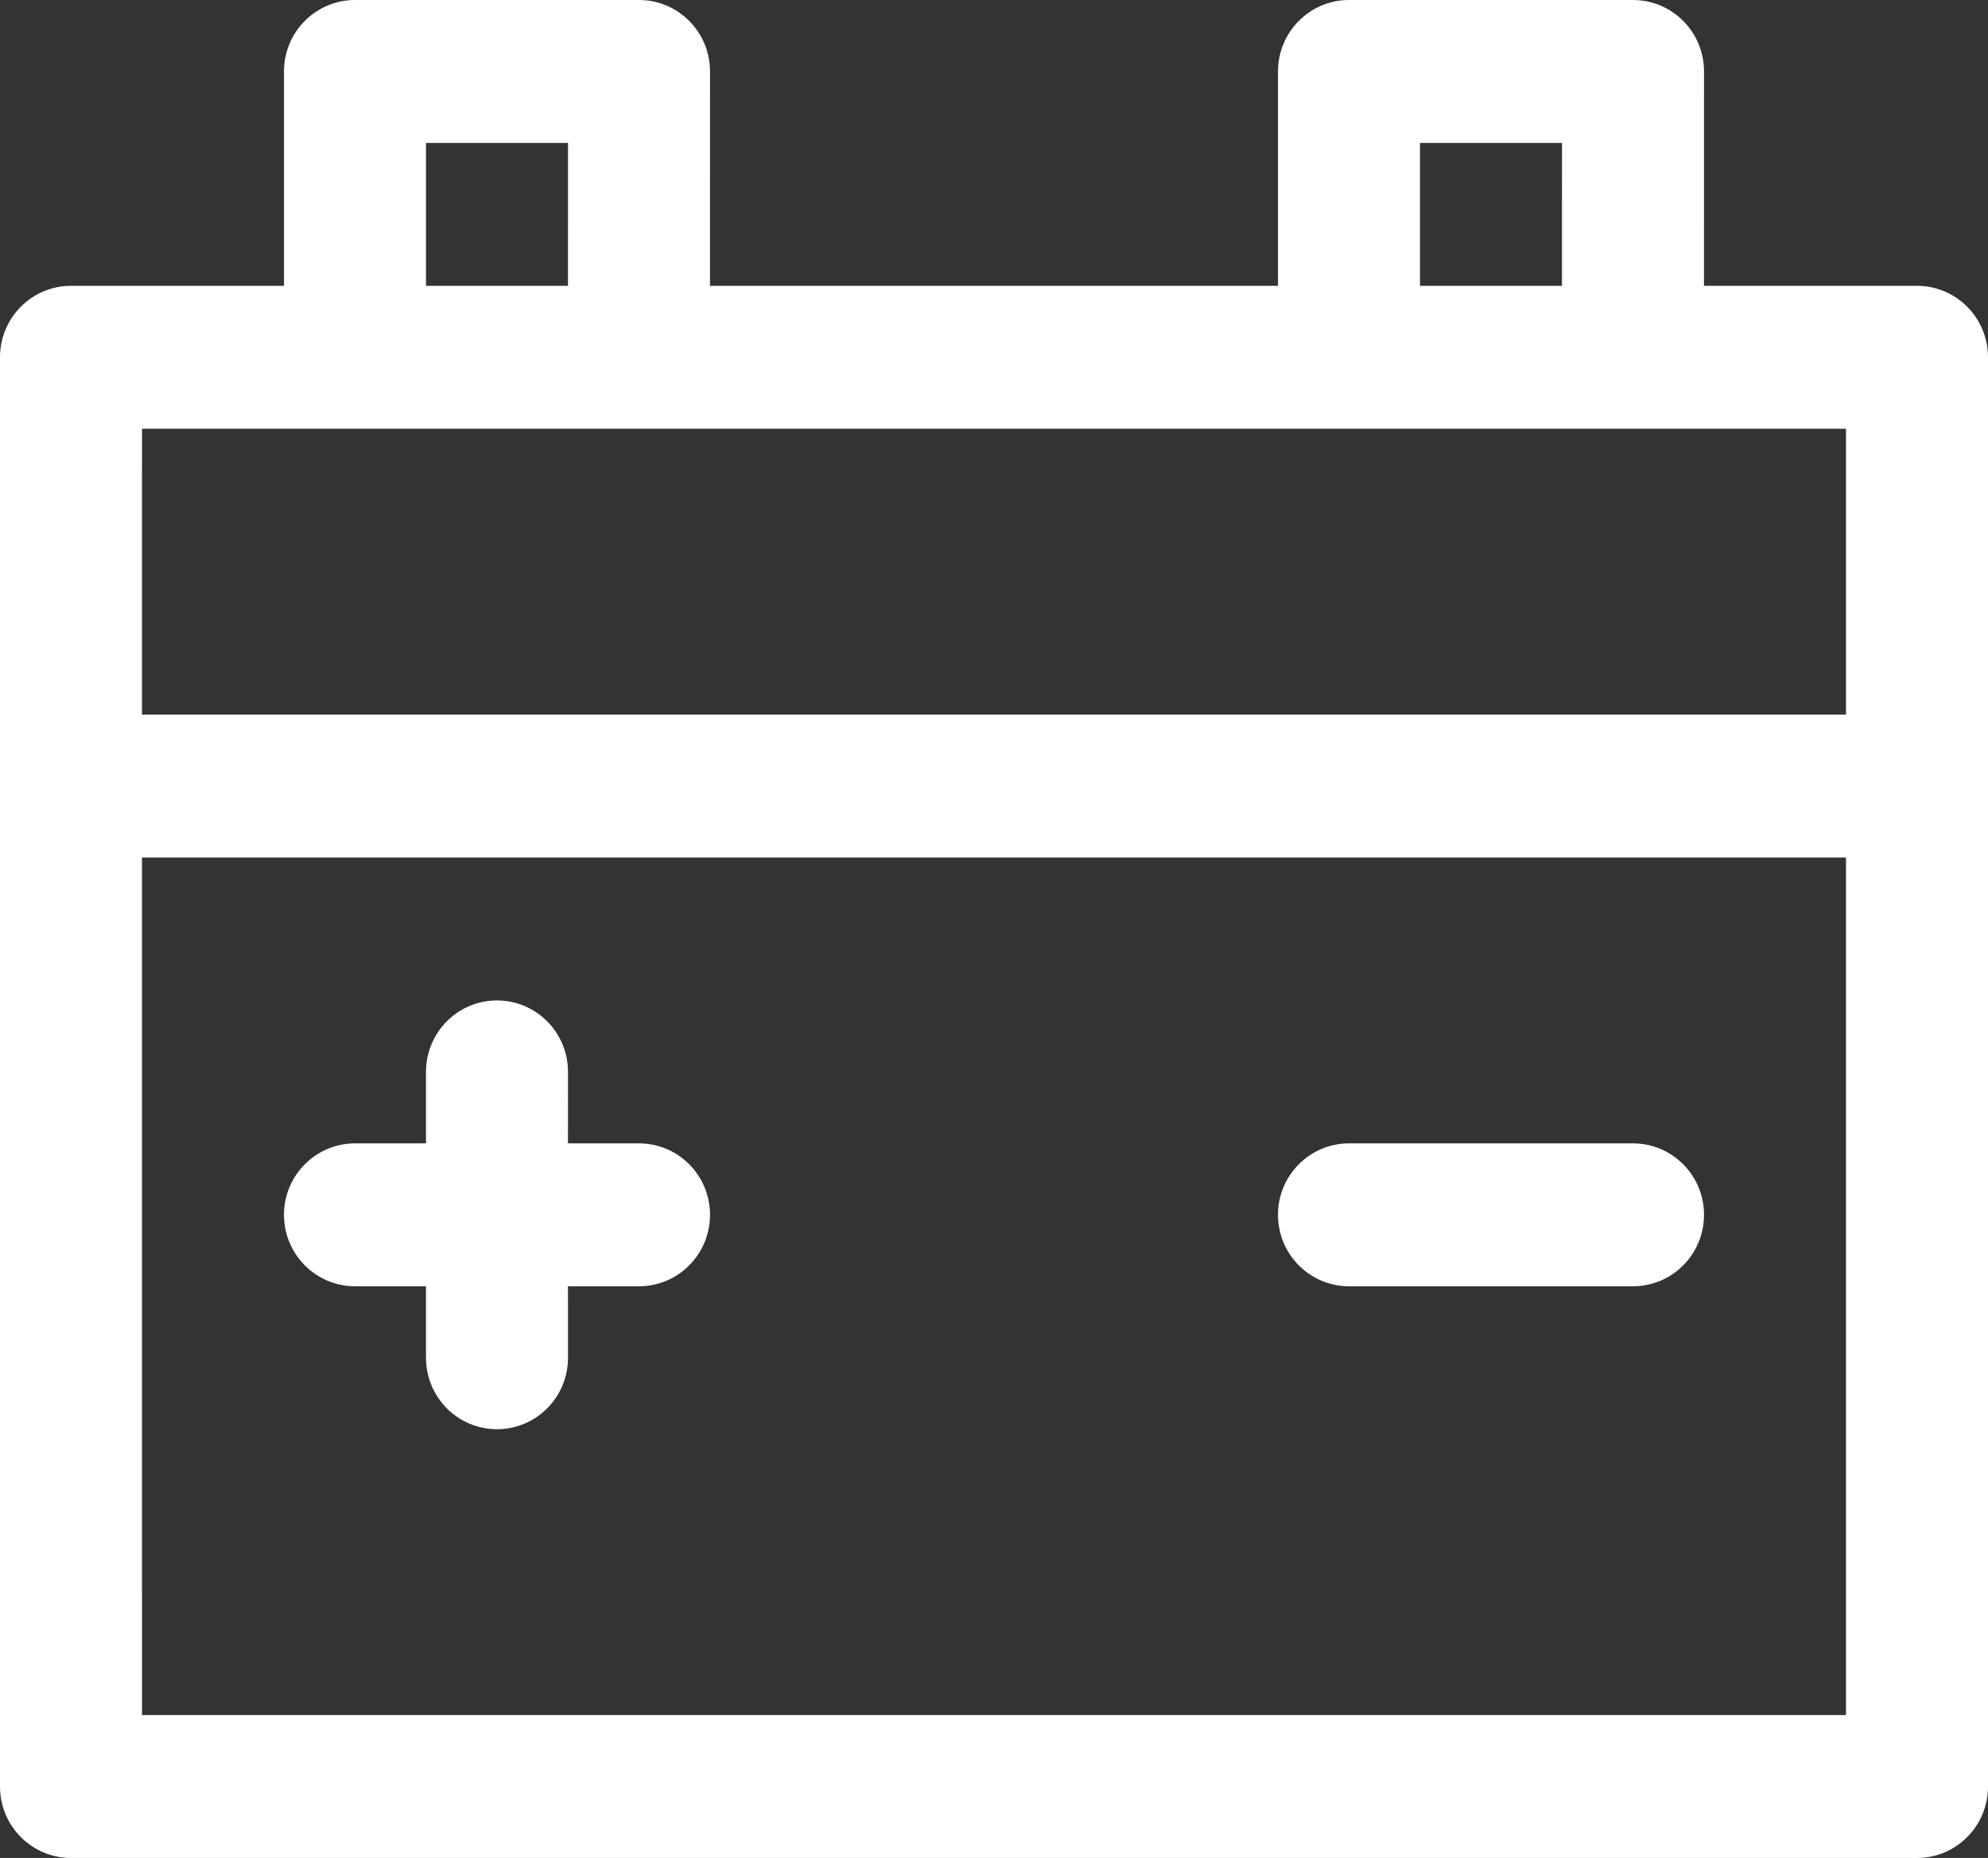<?xml version="1.0" encoding="UTF-8"?>
<svg width="46px" height="43px" viewBox="0 0 46 43" version="1.1" xmlns="http://www.w3.org/2000/svg" xmlns:xlink="http://www.w3.org/1999/xlink">
    <rect x="0" y="0" width="46" height="43" fill="#333333" stroke="none"/>
    <title>replace battery</title>
    <g id="Repair-Flow-Web-Final" stroke="none" stroke-width="1" fill="none" fill-rule="evenodd">
        <g id="003-Sign-up" transform="translate(-1156, -279)" fill="#FFFFFF">
            <path d="M1170.786,279 C1171.693,279 1172.429,279.74 1172.429,280.654 L1172.428,285.615 L1185.571,285.615 L1185.571,280.654 C1185.571,279.74 1186.307,279 1187.214,279 L1193.786,279 C1194.693,279 1195.429,279.74 1195.429,280.654 L1195.428,285.615 L1200.357,285.615 C1201.265,285.615 1202,286.355 1202,287.269 L1202,320.346 C1202,321.26 1201.265,322 1200.357,322 L1157.643,322 C1156.735,322 1156,321.26 1156,320.346 L1156,287.269 C1156,286.355 1156.735,285.615 1157.643,285.615 L1162.571,285.615 L1162.571,280.654 C1162.571,279.74 1163.307,279 1164.214,279 L1170.786,279 Z M1198.714,298.846 L1159.285,298.846 L1159.286,318.692 L1198.714,318.692 L1198.714,298.846 Z M1167.5,302.154 C1168.408,302.154 1169.143,302.894 1169.143,303.808 L1169.142,305.461 L1170.786,305.462 C1171.693,305.462 1172.429,306.202 1172.429,307.115 C1172.429,308.029 1171.693,308.769 1170.786,308.769 L1169.142,308.769 L1169.143,310.423 C1169.143,311.337 1168.408,312.077 1167.5,312.077 C1166.592,312.077 1165.857,311.337 1165.857,310.423 L1165.857,308.769 L1164.214,308.769 C1163.307,308.769 1162.571,308.029 1162.571,307.115 C1162.571,306.202 1163.307,305.462 1164.214,305.462 L1165.857,305.461 L1165.857,303.808 C1165.857,302.894 1166.592,302.154 1167.5,302.154 Z M1193.786,305.462 C1194.693,305.462 1195.429,306.202 1195.429,307.115 C1195.429,308.029 1194.693,308.769 1193.786,308.769 L1187.214,308.769 C1186.307,308.769 1185.571,308.029 1185.571,307.115 C1185.571,306.202 1186.307,305.462 1187.214,305.462 L1193.786,305.462 Z M1198.714,288.923 L1159.286,288.923 L1159.285,295.538 L1198.714,295.538 L1198.714,288.923 Z M1192.143,282.308 L1188.857,282.308 L1188.857,285.615 L1192.142,285.615 L1192.143,282.308 Z M1169.143,282.308 L1165.857,282.308 L1165.857,285.615 L1169.142,285.615 L1169.143,282.308 Z" id="replace-battery"></path>
        </g>
    </g>
</svg>